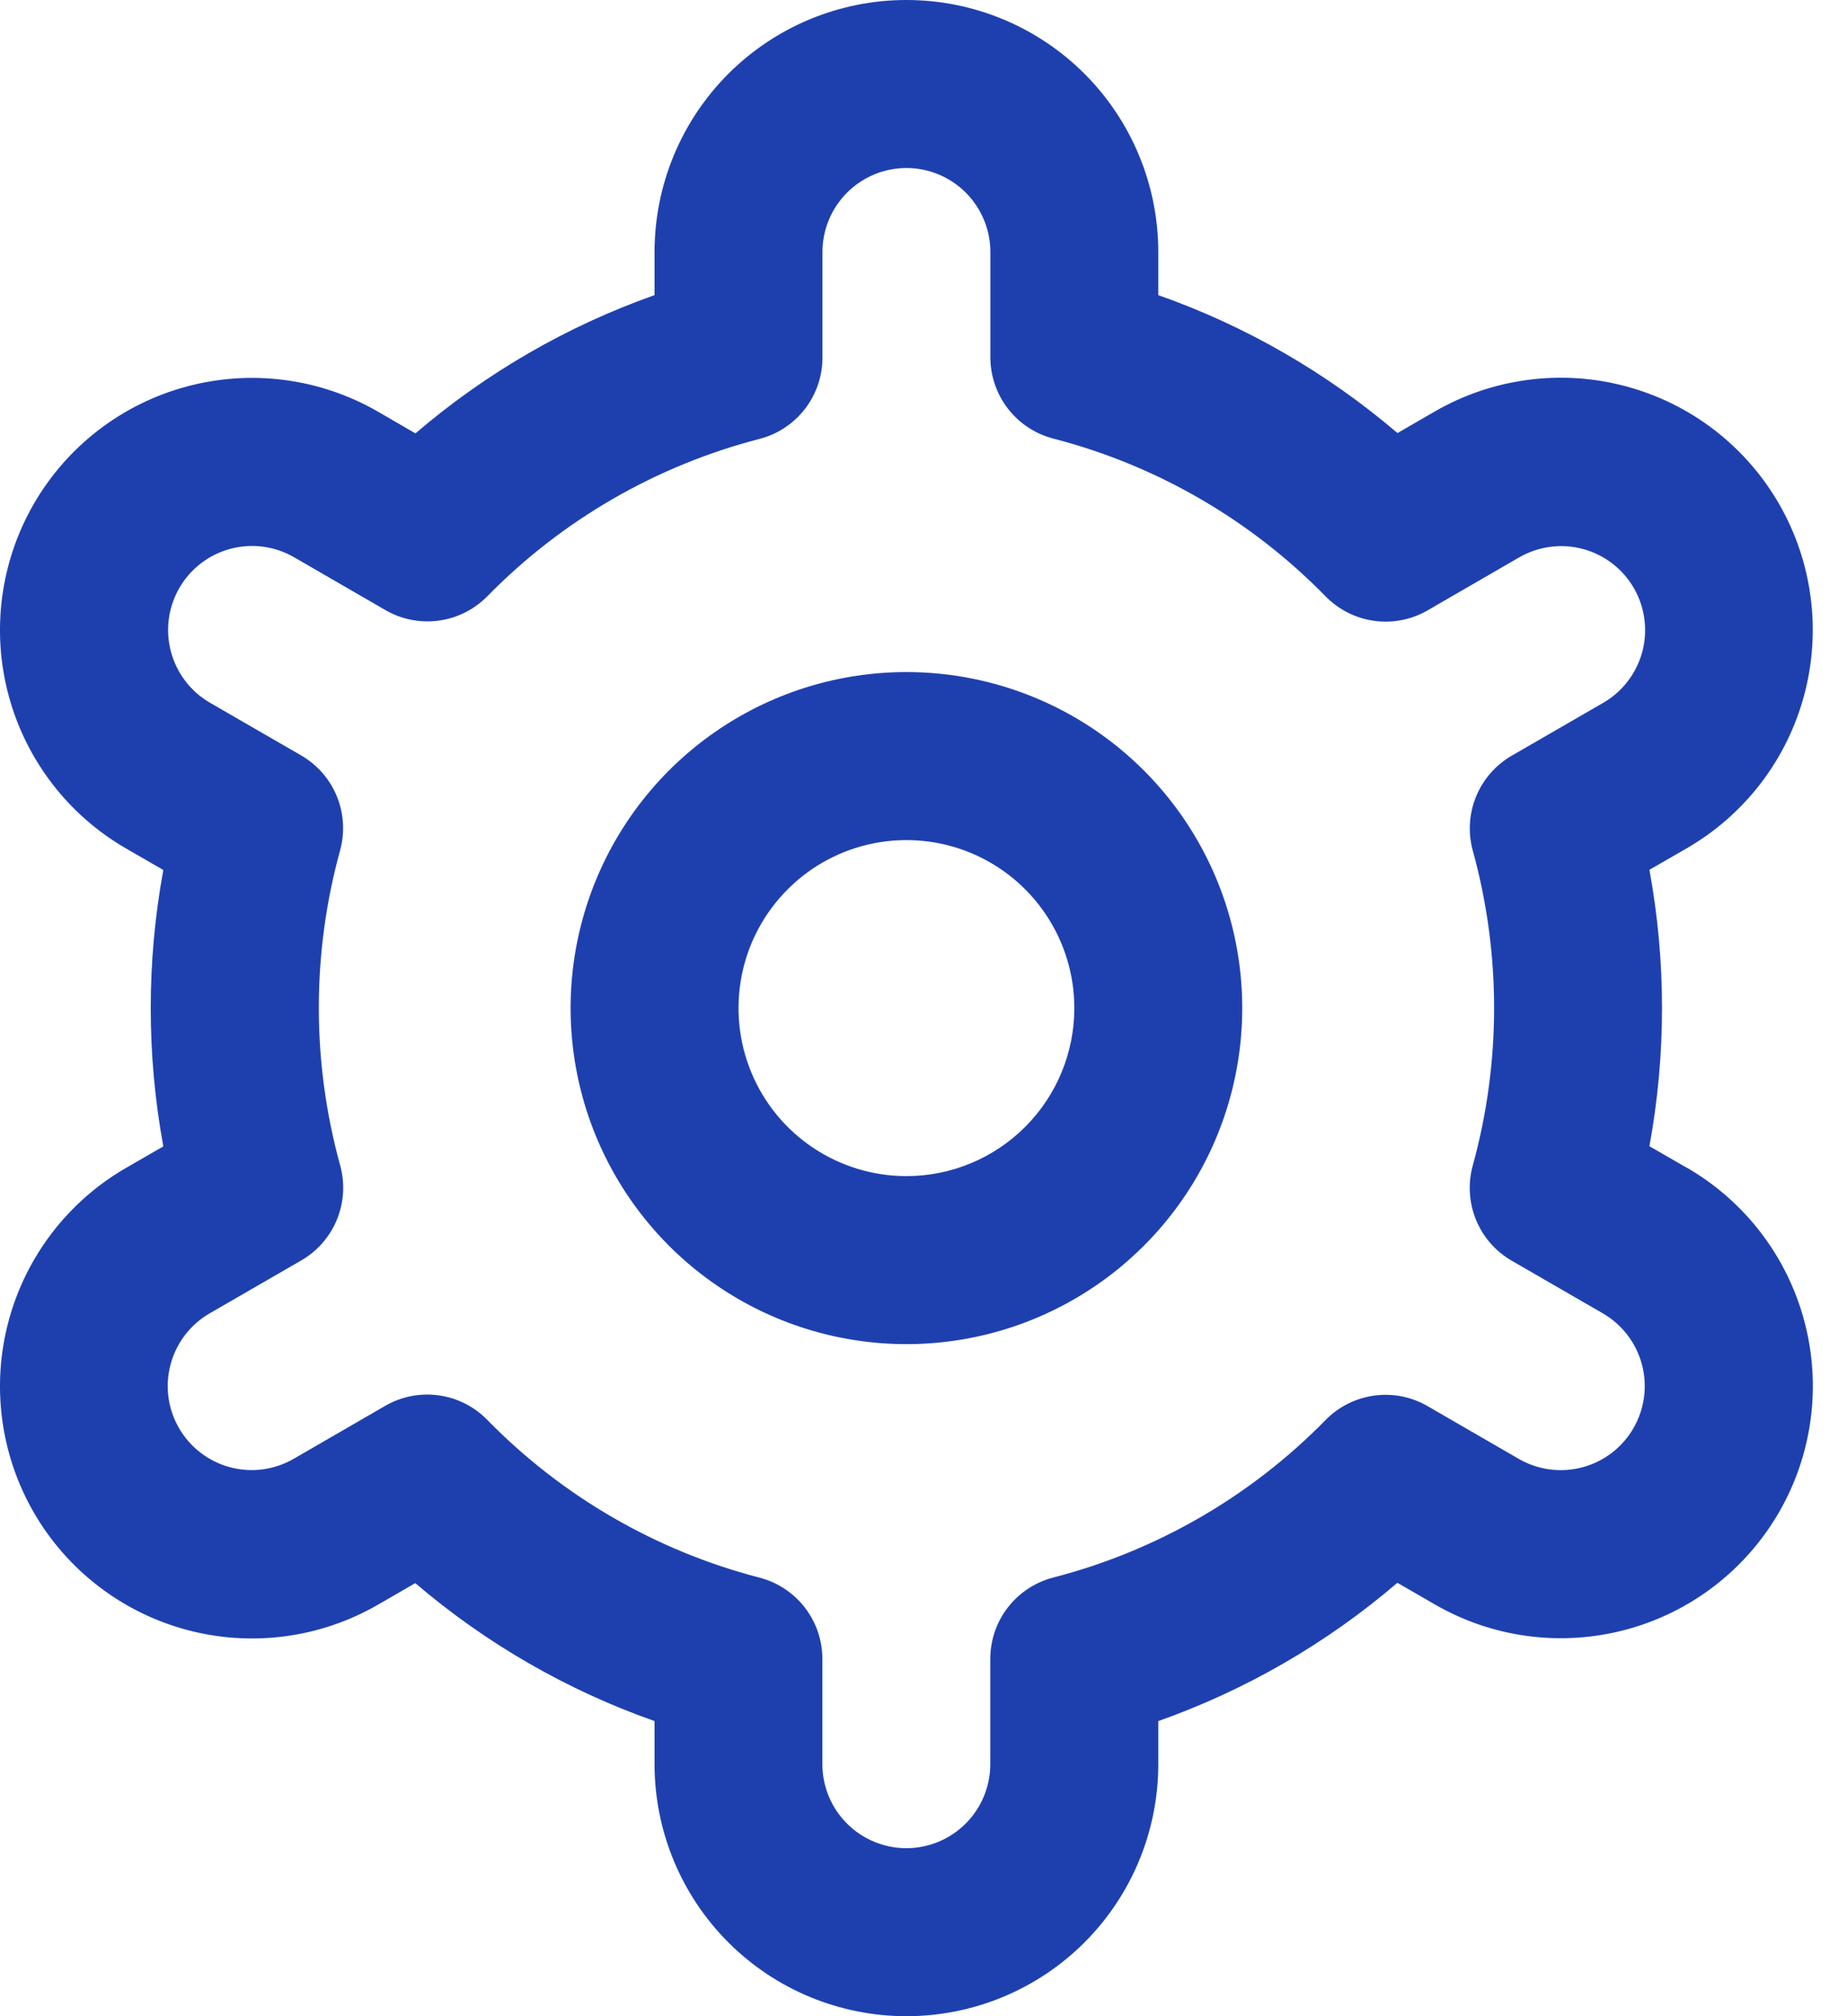 <svg width="44" height="48" viewBox="0 0 44 48" fill="none" xmlns="http://www.w3.org/2000/svg" xmlns:xlink="http://www.w3.org/1999/xlink">
<path d="M21.593,16C20.011,16 18.464,16.469 17.149,17.348C15.833,18.227 14.808,19.477 14.202,20.939C13.597,22.4 13.438,24.009 13.747,25.561C14.056,27.113 14.818,28.538 15.936,29.657C17.055,30.776 18.481,31.538 20.032,31.846C21.584,32.155 23.193,31.997 24.655,31.391C26.116,30.786 27.366,29.76 28.245,28.445C29.124,27.129 29.593,25.582 29.593,24C29.593,21.878 28.75,19.843 27.25,18.343C25.75,16.843 23.715,16 21.593,16ZM21.593,28C20.802,28 20.029,27.765 19.371,27.326C18.713,26.886 18.2,26.262 17.898,25.531C17.595,24.8 17.516,23.996 17.67,23.22C17.824,22.444 18.205,21.731 18.765,21.172C19.324,20.612 20.037,20.231 20.813,20.077C21.589,19.923 22.393,20.002 23.124,20.304C23.855,20.607 24.48,21.12 24.919,21.778C25.359,22.436 25.593,23.209 25.593,24C25.593,25.061 25.172,26.078 24.422,26.828C23.671,27.579 22.654,28 21.593,28Z" fill="#1E40AF"/>
<path d="M40.181,27.8L39.293,27.288C39.693,25.113 39.693,22.883 39.293,20.708L40.181,20.196C40.864,19.802 41.463,19.277 41.943,18.652C42.423,18.027 42.775,17.313 42.979,16.552C43.184,15.79 43.236,14.996 43.133,14.214C43.031,13.433 42.775,12.679 42.381,11.996C41.987,11.313 41.463,10.715 40.837,10.234C40.212,9.754 39.498,9.402 38.737,9.198C37.975,8.993 37.181,8.941 36.399,9.044C35.618,9.146 34.864,9.402 34.181,9.796L33.291,10.31C31.61,8.874 29.678,7.76 27.593,7.026L27.593,6C27.593,4.409 26.961,2.883 25.836,1.757C24.711,0.632 23.184,0 21.593,0C20.002,0 18.476,0.632 17.351,1.757C16.225,2.883 15.593,4.409 15.593,6L15.593,7.026C13.508,7.763 11.577,8.879 9.897,10.318L9.003,9.8C7.624,9.004 5.985,8.789 4.448,9.202C2.91,9.614 1.599,10.621 0.803,12C0.008,13.379 -0.208,15.018 0.205,16.556C0.618,18.093 1.624,19.404 3.003,20.2L3.891,20.712C3.491,22.887 3.491,25.117 3.891,27.292L3.003,27.804C1.624,28.6 0.618,29.911 0.205,31.448C-0.208,32.986 0.008,34.625 0.803,36.004C1.599,37.383 2.91,38.39 4.448,38.802C5.985,39.215 7.624,39 9.003,38.204L9.893,37.69C11.575,39.126 13.507,40.24 15.593,40.974L15.593,42C15.593,43.591 16.225,45.117 17.351,46.243C18.476,47.368 20.002,48 21.593,48C23.184,48 24.711,47.368 25.836,46.243C26.961,45.117 27.593,43.591 27.593,42L27.593,40.974C29.678,40.237 31.609,39.121 33.289,37.682L34.183,38.198C35.562,38.994 37.201,39.209 38.739,38.796C40.277,38.384 41.587,37.377 42.383,35.998C43.179,34.619 43.394,32.98 42.981,31.442C42.569,29.905 41.562,28.594 40.183,27.798L40.181,27.8ZM35.085,20.248C35.762,22.702 35.762,25.294 35.085,27.748C34.967,28.175 34.994,28.629 35.162,29.04C35.33,29.45 35.629,29.793 36.013,30.014L38.181,31.266C38.641,31.531 38.976,31.968 39.114,32.481C39.251,32.993 39.179,33.539 38.914,33.999C38.649,34.459 38.212,34.794 37.699,34.932C37.187,35.069 36.641,34.997 36.181,34.732L34.009,33.476C33.625,33.253 33.178,33.165 32.738,33.225C32.298,33.285 31.89,33.489 31.579,33.806C29.799,35.623 27.556,36.92 25.093,37.556C24.663,37.667 24.282,37.917 24.01,38.268C23.738,38.619 23.591,39.05 23.591,39.494L23.591,42C23.591,42.53 23.38,43.039 23.005,43.414C22.63,43.789 22.122,44 21.591,44C21.061,44 20.552,43.789 20.177,43.414C19.802,43.039 19.591,42.53 19.591,42L19.591,39.496C19.591,39.052 19.444,38.621 19.172,38.27C18.9,37.919 18.519,37.669 18.089,37.558C15.626,36.919 13.384,35.62 11.605,33.8C11.294,33.483 10.887,33.279 10.447,33.219C10.007,33.159 9.559,33.247 9.175,33.47L7.007,34.724C6.78,34.857 6.528,34.944 6.267,34.98C6.005,35.016 5.74,35 5.485,34.932C5.23,34.865 4.99,34.748 4.781,34.587C4.571,34.427 4.396,34.227 4.264,33.999C4.132,33.77 4.046,33.518 4.012,33.256C3.978,32.995 3.996,32.729 4.066,32.475C4.135,32.22 4.253,31.982 4.415,31.773C4.577,31.565 4.778,31.39 5.007,31.26L7.175,30.008C7.559,29.787 7.859,29.444 8.027,29.034C8.195,28.623 8.221,28.169 8.103,27.742C7.426,25.288 7.426,22.696 8.103,20.242C8.219,19.816 8.191,19.363 8.023,18.955C7.855,18.546 7.556,18.205 7.173,17.984L5.005,16.732C4.546,16.467 4.21,16.03 4.073,15.517C3.935,15.005 4.007,14.459 4.272,13.999C4.537,13.539 4.974,13.204 5.487,13.066C5.999,12.929 6.546,13.001 7.005,13.266L9.177,14.522C9.56,14.745 10.007,14.834 10.446,14.776C10.886,14.718 11.293,14.515 11.605,14.2C13.385,12.383 15.628,11.086 18.091,10.45C18.522,10.339 18.904,10.088 19.176,9.735C19.449,9.383 19.595,8.949 19.593,8.504L19.593,6C19.593,5.47 19.804,4.961 20.179,4.586C20.554,4.211 21.063,4 21.593,4C22.124,4 22.632,4.211 23.007,4.586C23.382,4.961 23.593,5.47 23.593,6L23.593,8.504C23.593,8.948 23.74,9.379 24.012,9.73C24.284,10.081 24.665,10.331 25.095,10.442C27.559,11.08 29.802,12.38 31.581,14.2C31.892,14.517 32.3,14.721 32.74,14.781C33.18,14.841 33.627,14.753 34.011,14.53L36.179,13.276C36.407,13.143 36.658,13.056 36.92,13.02C37.181,12.984 37.447,13 37.702,13.068C37.957,13.135 38.196,13.252 38.406,13.413C38.615,13.573 38.791,13.773 38.923,14.001C39.055,14.23 39.14,14.482 39.174,14.744C39.208,15.005 39.19,15.271 39.121,15.525C39.052,15.78 38.933,16.018 38.771,16.227C38.61,16.435 38.408,16.61 38.179,16.74L36.011,17.992C35.629,18.213 35.331,18.555 35.164,18.963C34.996,19.372 34.969,19.824 35.085,20.25L35.085,20.248Z" fill="#1E40AF"/>
</svg>
